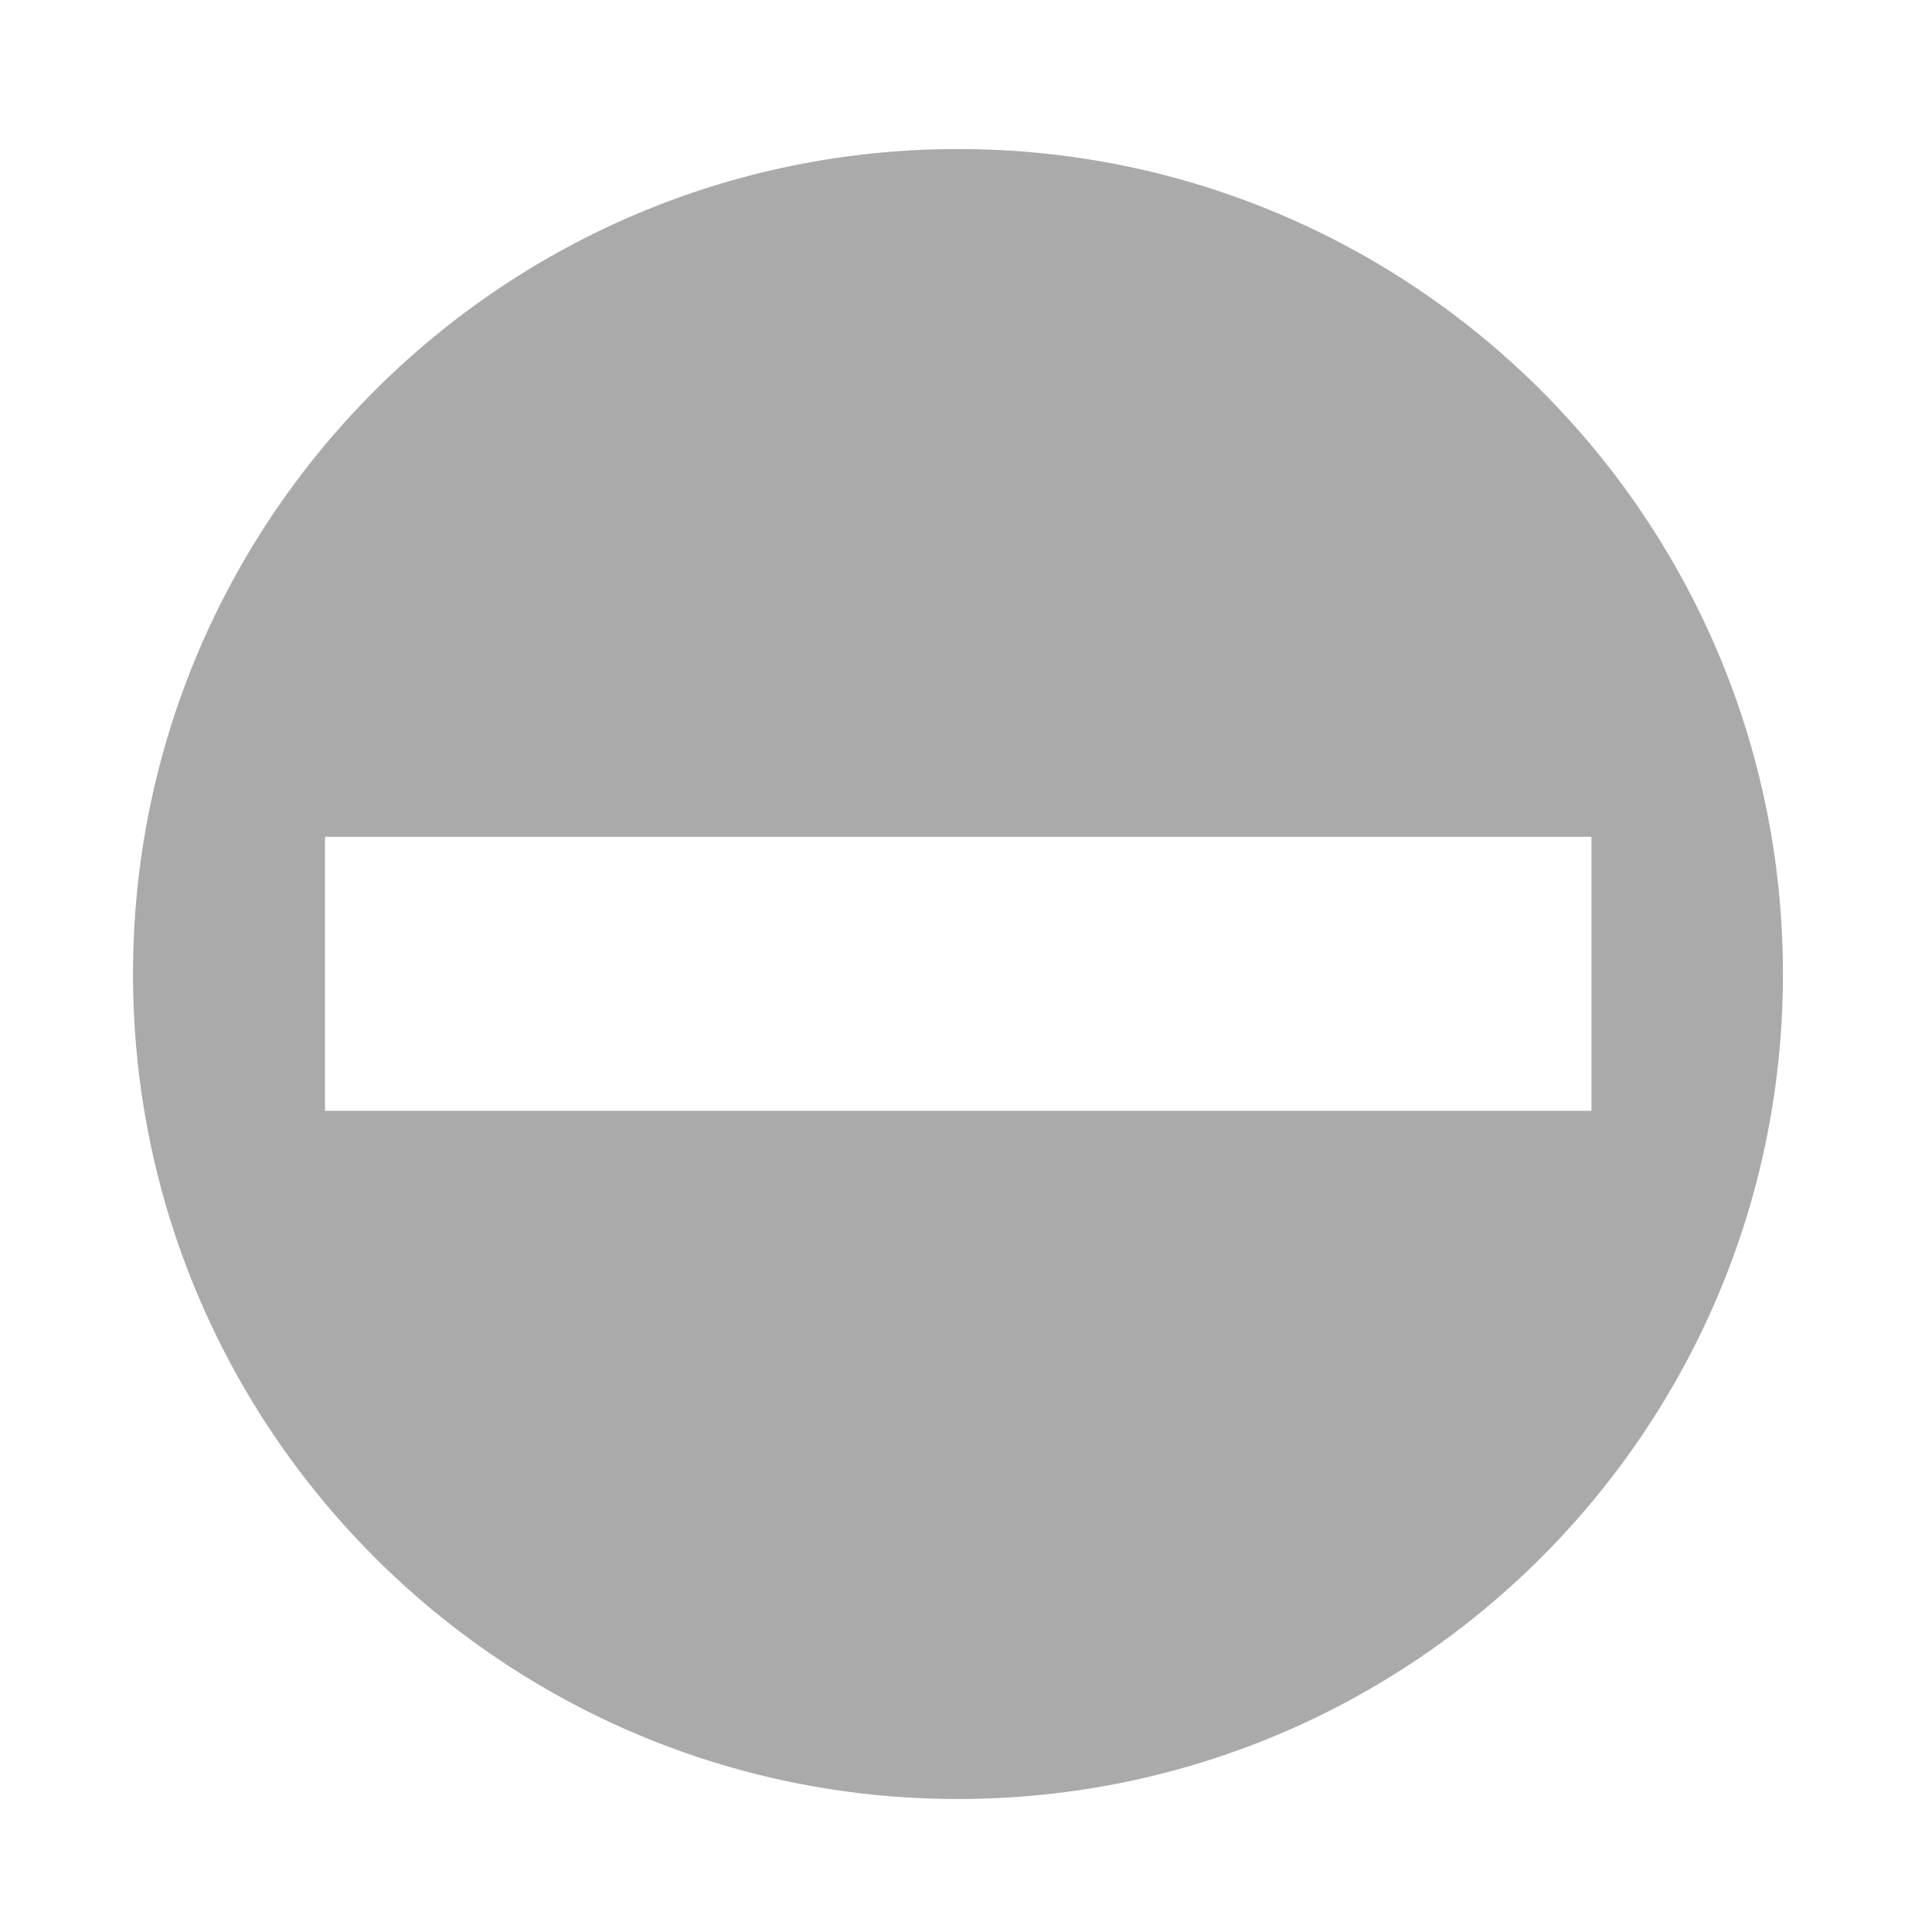 <?xml version="1.0" encoding="UTF-8" standalone="no"?>
<svg xmlns:dc="http://purl.org/dc/elements/1.1/"
     xmlns:cc="http://creativecommons.org/ns#"
     xmlns:rdf="http://www.w3.org/1999/02/22-rdf-syntax-ns#"
     xmlns:svg="http://www.w3.org/2000/svg"
     xmlns="http://www.w3.org/2000/svg"
     xmlns:xlink="http://www.w3.org/1999/xlink"
     width="128" height="128" version="1.1">
    <title>No Icon</title>
    <desc>This is shape (source) for Clarity vector icon theme for gtk</desc>
    <path d="M 63.469 9.875 C 33.283 9.875 8.812 34.345 8.812 64.531 C 8.812 94.717 33.283 119.188 63.469 119.188 C 93.655 119.188 118.125 94.717 118.125 64.531 C 118.125 34.345 93.655 9.875 63.469 9.875 z M 21.531 55.438 L 105.438 55.438 L 105.438 73.594 L 21.531 73.594 L 21.531 55.438 z " style="fill:#aaaaaa"/>
</svg>